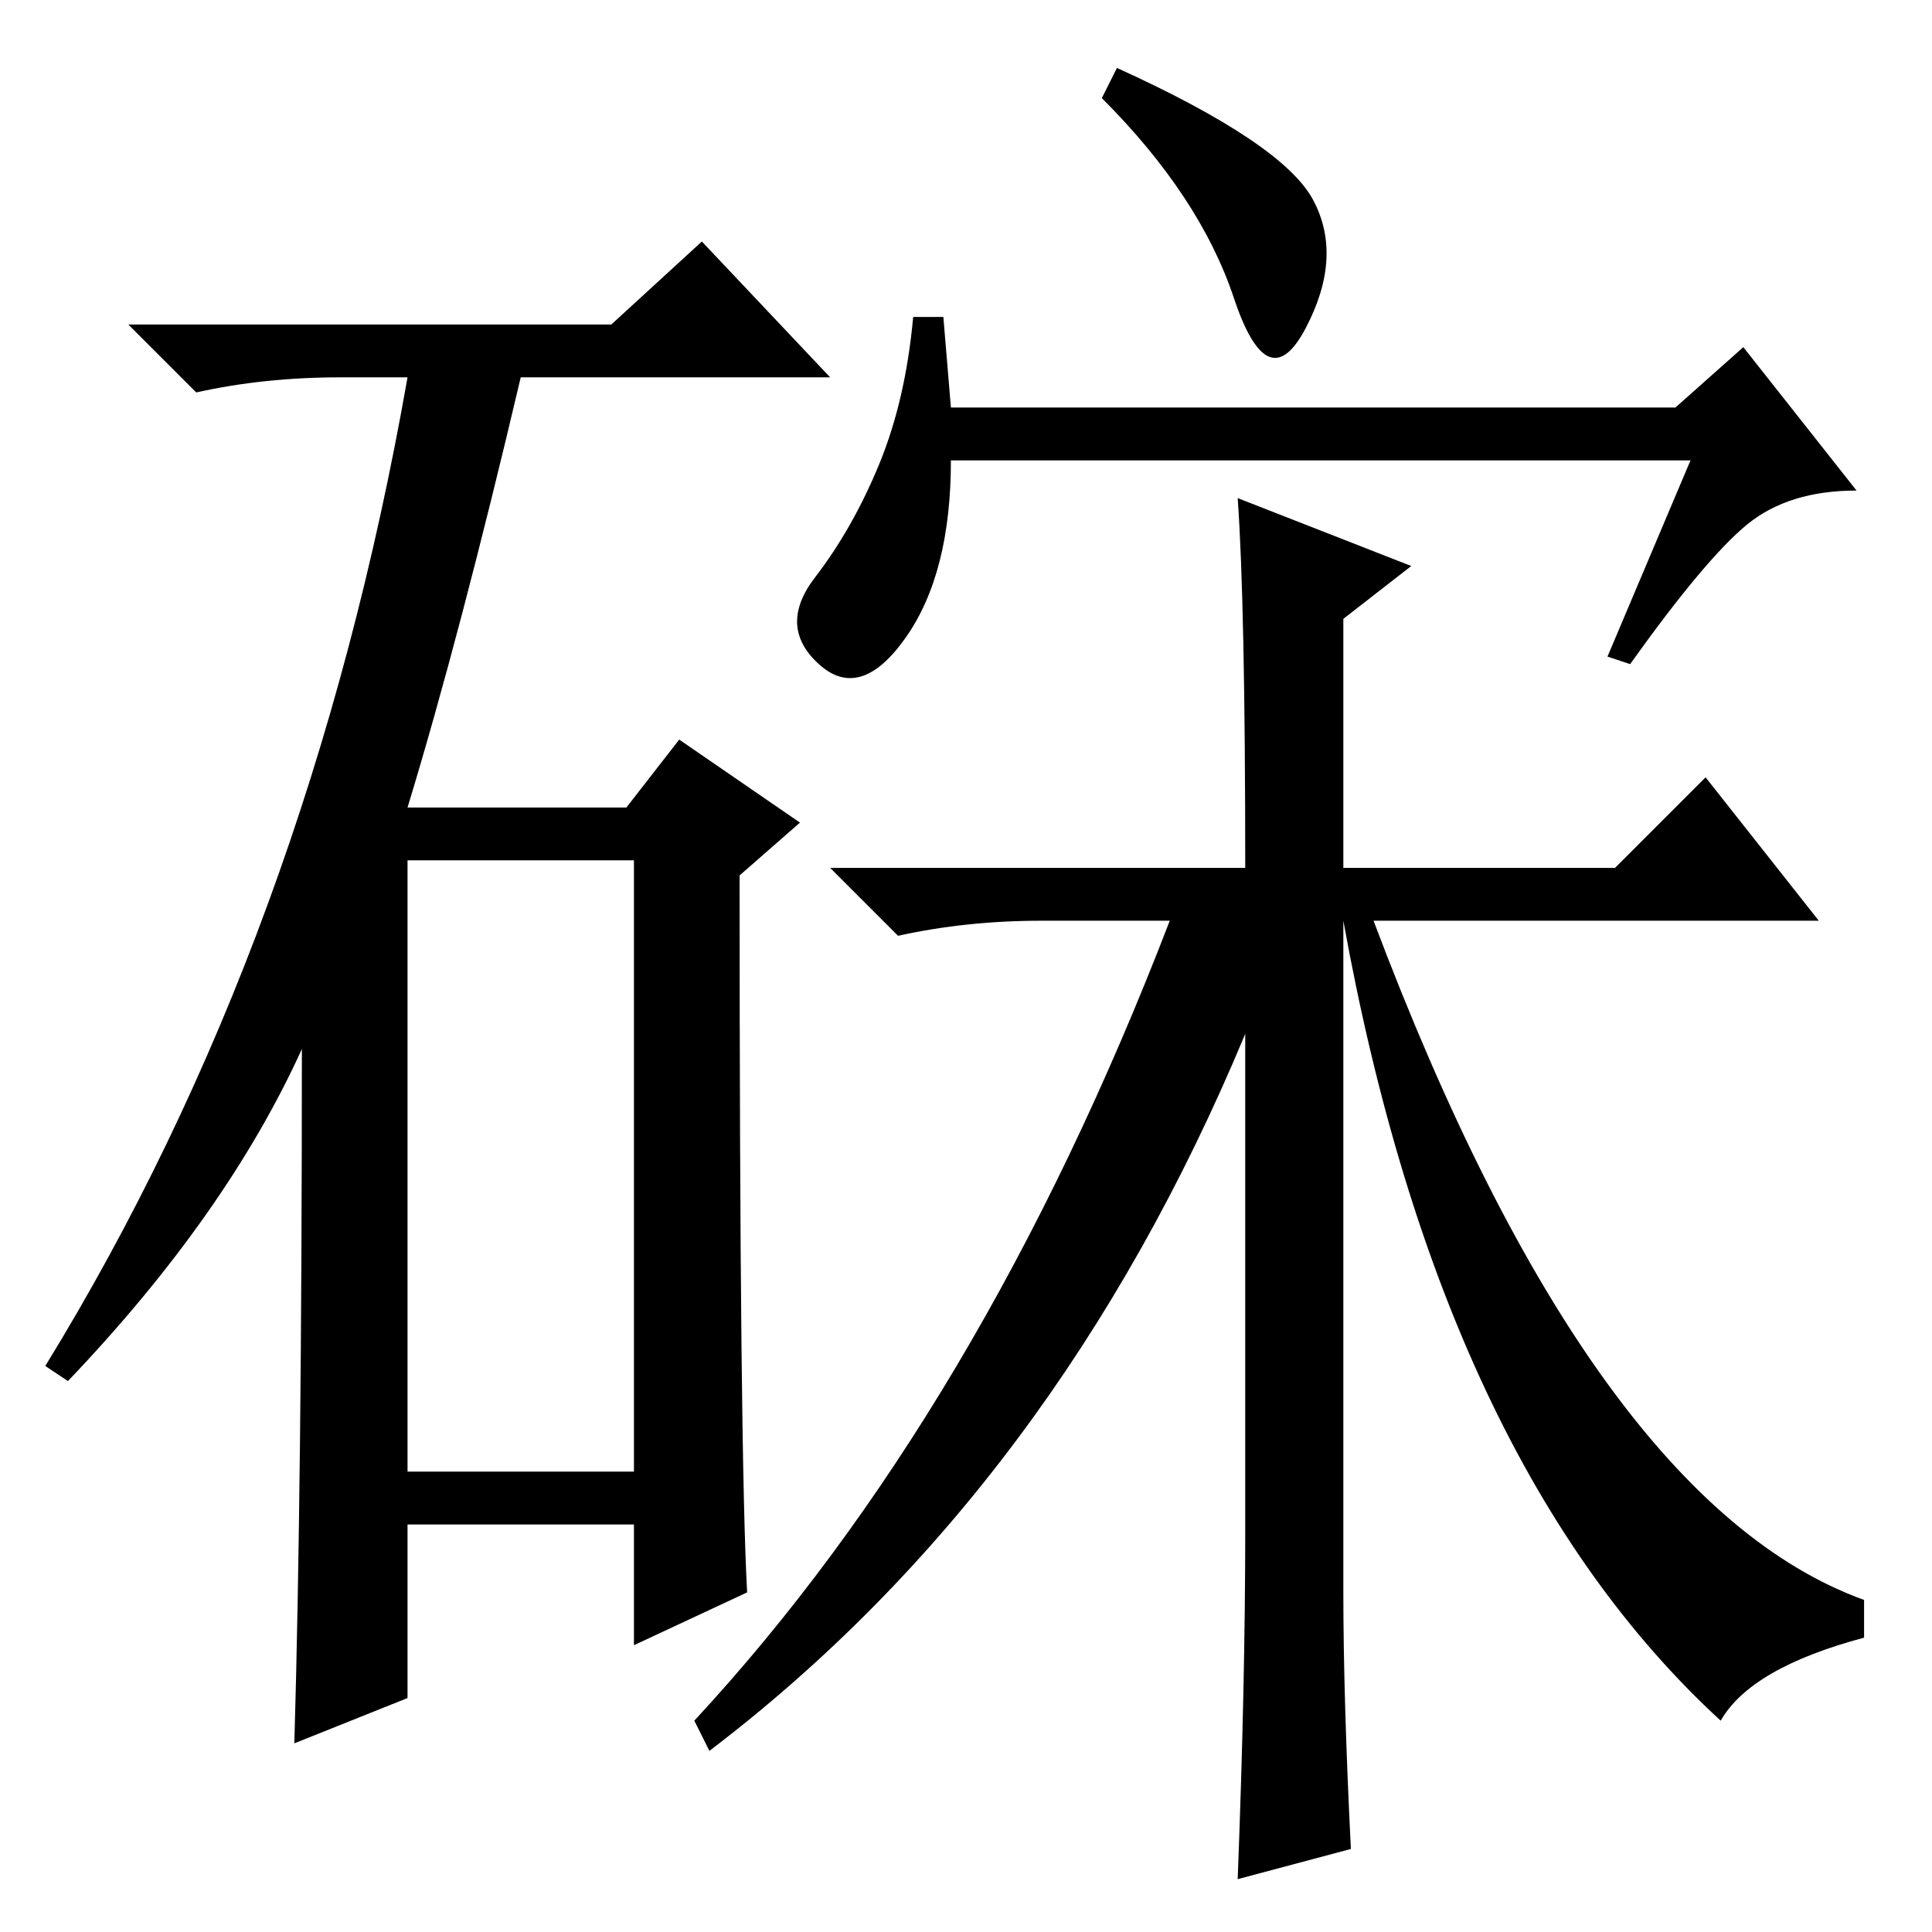 <?xml version="1.0" standalone="no"?>
<!DOCTYPE svg PUBLIC "-//W3C//DTD SVG 1.1//EN" "http://www.w3.org/Graphics/SVG/1.1/DTD/svg11.dtd" >
<svg xmlns="http://www.w3.org/2000/svg" xmlns:xlink="http://www.w3.org/1999/xlink" version="1.1" viewBox="0 -36 256 256">
  <g transform="matrix(1 0 0 -1 0 220)">
   <path fill="currentColor"
d="M81 213l12 11l17 -18h-41q-8 -34 -15 -57h29l7 9l16 -11l-8 -7q0 -77 1 -95l-15 -7v16h-30v-23l-15 -6q1 34 1 92q-10 -22 -31 -44l-3 2q35 57 48 131h-9q-10 0 -19 -2l-9 9h64zM54 61h30v81h-30v-81zM182 134q29 -77 65 -90v-5q-15 -4 -19 -11q-37 34 -50 106v-89
q0 -14 1 -34l-15 -4q1 26 1 46v66q-25 -60 -71 -95l-2 4q38 41 63 106h-17q-10 0 -19 -2l-9 9h55q0 35 -1 49l23 -9l-9 -7v-33h36l12 12l15 -19h-59zM126 202h96l9 8l15 -19q-9 0 -14.5 -4.5t-15.5 -18.5l-3 1l11 26h-98q0 -15 -6 -23.5t-11.5 -3.5t-0.5 11.5t8.5 15
t4.5 19.5h4zM174 229.5q4 -7.5 -1 -17t-9.5 4t-17.5 26.5l2 4q22 -10 26 -17.5z" />
  </g>

</svg>
